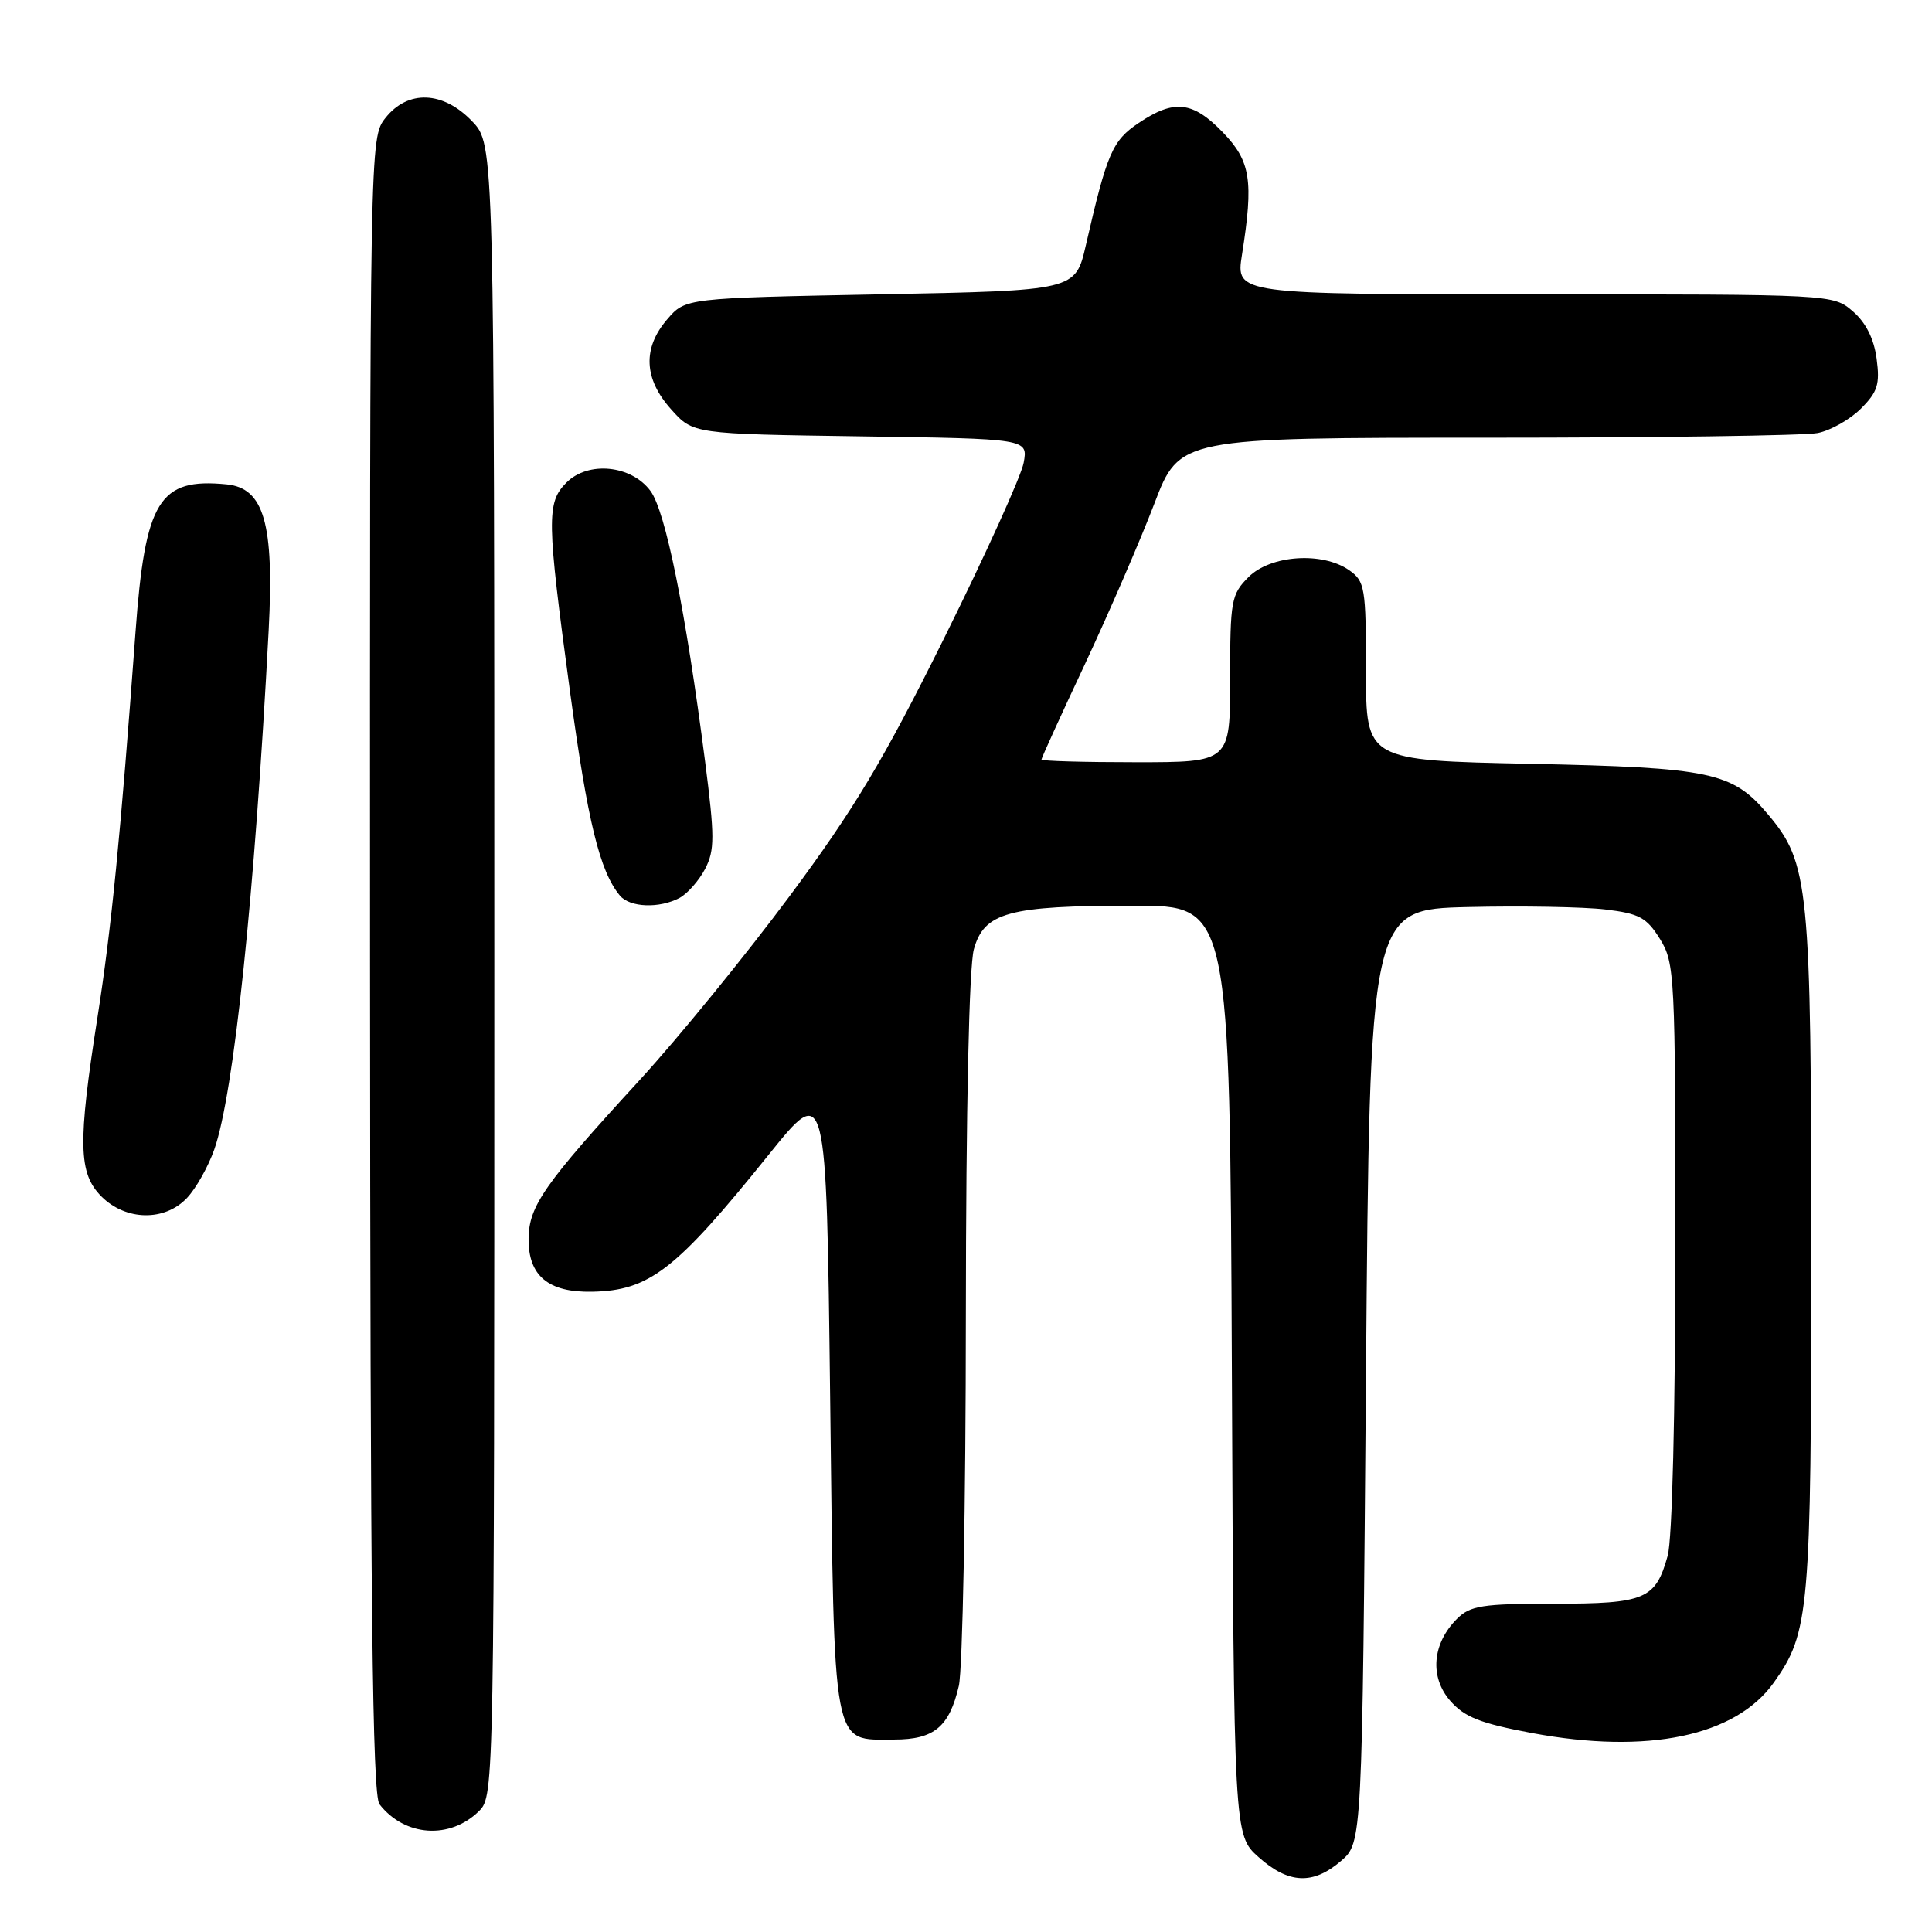 <?xml version="1.0" encoding="UTF-8" standalone="no"?>
<!DOCTYPE svg PUBLIC "-//W3C//DTD SVG 1.1//EN" "http://www.w3.org/Graphics/SVG/1.1/DTD/svg11.dtd" >
<svg xmlns="http://www.w3.org/2000/svg" xmlns:xlink="http://www.w3.org/1999/xlink" version="1.1" viewBox="0 0 256 256">
 <g >
 <path fill="currentColor"
d=" M 177.69 246.59 C 180.50 244.17 180.50 244.17 181.00 182.34 C 181.50 120.50 181.50 120.50 194.50 120.19 C 201.65 120.02 209.84 120.17 212.71 120.51 C 217.22 121.05 218.19 121.58 219.96 124.43 C 221.92 127.60 222.00 129.23 221.99 165.12 C 221.99 187.24 221.58 203.99 220.98 206.14 C 219.37 211.93 218.01 212.50 205.87 212.50 C 196.39 212.50 194.82 212.75 193.06 214.50 C 189.78 217.77 189.41 222.21 192.16 225.36 C 194.05 227.53 196.15 228.36 203.00 229.64 C 218.31 232.50 229.97 230.07 235.04 222.95 C 239.76 216.31 240.00 213.60 240.00 166.02 C 240.00 117.28 239.71 114.38 234.27 107.91 C 229.55 102.30 226.76 101.71 202.75 101.21 C 181.00 100.76 181.00 100.76 181.00 88.94 C 181.00 77.85 180.86 77.02 178.78 75.56 C 175.23 73.07 168.37 73.54 165.45 76.45 C 163.14 78.76 163.00 79.56 163.00 89.95 C 163.00 101.00 163.00 101.00 150.50 101.00 C 143.62 101.00 138.00 100.84 138.00 100.64 C 138.00 100.44 140.61 94.70 143.81 87.89 C 147.00 81.07 151.11 71.56 152.95 66.75 C 156.29 58.00 156.29 58.00 197.02 58.00 C 219.42 58.00 239.15 57.72 240.86 57.38 C 242.57 57.04 245.15 55.58 246.59 54.14 C 248.80 51.93 249.12 50.91 248.66 47.52 C 248.31 44.88 247.23 42.73 245.51 41.25 C 242.89 39.00 242.89 39.00 203.32 39.00 C 163.74 39.00 163.74 39.00 164.57 33.75 C 166.13 23.90 165.72 21.34 162.01 17.51 C 158.04 13.41 155.57 13.14 150.90 16.28 C 147.39 18.63 146.69 20.25 143.88 32.50 C 142.50 38.50 142.50 38.50 116.66 39.00 C 90.82 39.50 90.82 39.50 88.41 42.31 C 85.13 46.12 85.30 50.19 88.92 54.23 C 91.83 57.50 91.83 57.50 114.03 57.82 C 136.22 58.14 136.22 58.14 135.64 61.32 C 135.32 63.07 130.59 73.50 125.13 84.50 C 117.06 100.75 113.22 107.17 104.63 118.74 C 98.82 126.56 89.89 137.52 84.78 143.09 C 72.14 156.86 70.09 159.78 70.04 164.10 C 69.98 169.05 72.65 171.28 78.47 171.16 C 86.06 171.01 89.57 168.29 101.86 153.00 C 109.50 143.50 109.50 143.50 110.00 185.22 C 110.57 232.57 110.18 230.50 118.50 230.50 C 123.77 230.50 125.79 228.82 127.05 223.39 C 127.55 221.25 127.97 199.25 127.98 174.50 C 128.00 146.75 128.41 128.08 129.04 125.79 C 130.40 120.89 133.62 120.01 150.23 120.01 C 162.96 120.00 162.96 120.00 163.23 181.58 C 163.50 243.16 163.50 243.16 166.77 246.08 C 170.74 249.63 173.98 249.78 177.69 246.59 Z  M 63.50 239.95 C 65.48 237.97 65.50 236.67 65.50 128.54 C 65.50 19.13 65.50 19.13 62.56 16.07 C 58.71 12.04 54.04 11.87 51.07 15.63 C 49.00 18.26 49.00 18.48 49.03 127.88 C 49.06 212.48 49.34 237.86 50.28 239.07 C 53.62 243.38 59.66 243.78 63.50 239.95 Z  M 24.79 158.72 C 25.97 157.47 27.59 154.59 28.39 152.32 C 30.99 144.94 33.75 118.61 35.60 83.50 C 36.34 69.37 34.98 64.66 30.02 64.18 C 21.08 63.30 19.23 66.30 17.95 83.82 C 15.96 110.90 14.77 122.96 12.92 134.77 C 10.29 151.57 10.38 155.47 13.45 158.55 C 16.69 161.78 21.85 161.86 24.79 158.72 Z  M 90.06 118.97 C 91.11 118.40 92.63 116.67 93.44 115.12 C 94.71 112.65 94.71 110.89 93.43 100.90 C 90.86 80.97 88.19 67.74 86.19 65.05 C 83.65 61.62 77.94 61.06 75.06 63.94 C 72.40 66.60 72.44 68.82 75.52 91.57 C 77.88 108.95 79.47 115.45 82.14 118.67 C 83.46 120.26 87.38 120.40 90.06 118.97 Z "/>
</g>
</svg>